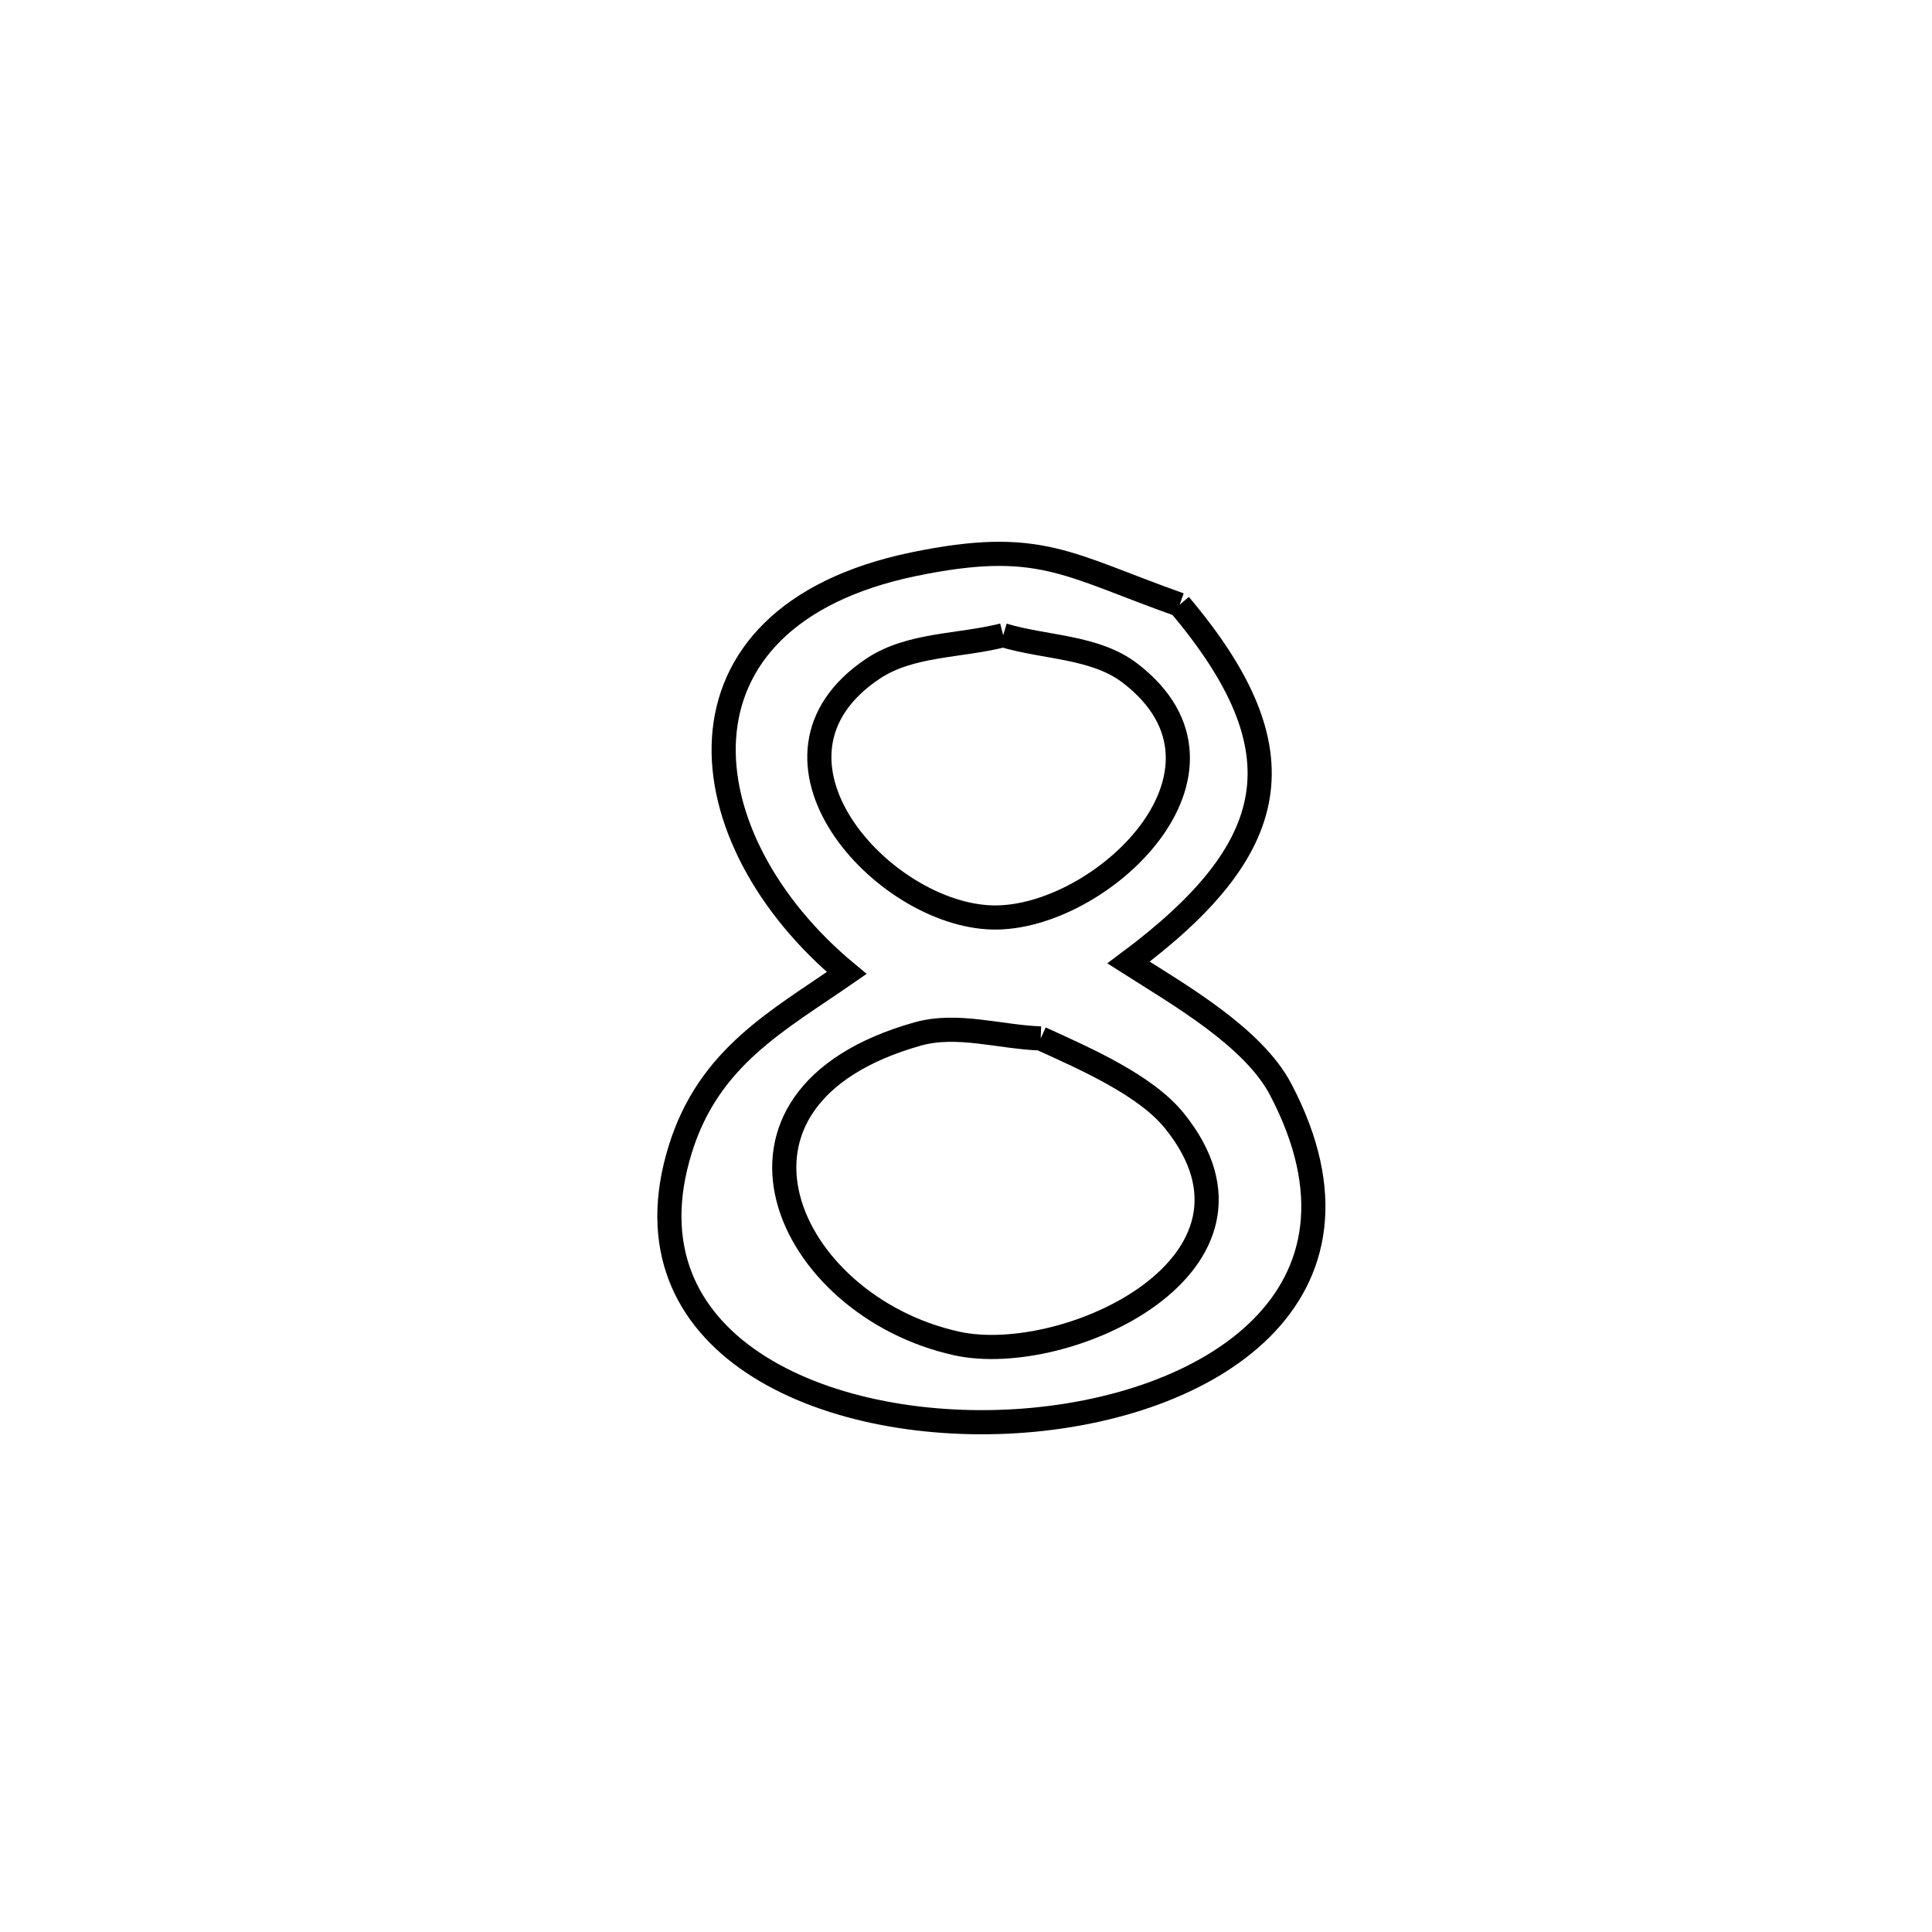 <svg xmlns="http://www.w3.org/2000/svg" viewBox="0.0 0.0 24.0 24.0" height="200px" width="200px"><path fill="none" stroke="black" stroke-width=".3" stroke-opacity="1.0"  filling="0" d="M14.654 7.512 L14.654 7.512 C16.192 9.334 15.919 10.54 14.019 11.957 L14.019 11.957 C14.653 12.361 15.569 12.883 15.911 13.537 C17.255 16.105 15.013 17.504 12.623 17.654 C10.233 17.803 7.696 16.703 8.451 14.275 C8.807 13.129 9.66 12.682 10.518 12.087 L10.518 12.087 C8.515 10.425 8.18 7.666 11.349 7.009 C12.911 6.686 13.247 7.013 14.654 7.512 L14.654 7.512"></path>
<path fill="none" stroke="black" stroke-width=".3" stroke-opacity="1.0"  filling="0" d="M12.462 7.891 L12.462 7.891 C12.988 8.049 13.604 8.029 14.039 8.363 C15.629 9.582 13.662 11.43 12.328 11.397 C10.961 11.364 9.193 9.409 10.847 8.305 C11.31 7.997 11.924 8.029 12.462 7.891 L12.462 7.891"></path>
<path fill="none" stroke="black" stroke-width=".3" stroke-opacity="1.0"  filling="0" d="M12.928 12.9 L12.928 12.9 C13.51 13.164 14.236 13.486 14.589 13.923 C16.023 15.699 13.248 16.99 11.884 16.689 C9.76 16.221 8.593 13.636 11.398 12.845 C11.889 12.706 12.418 12.882 12.928 12.9 L12.928 12.9"></path></svg>